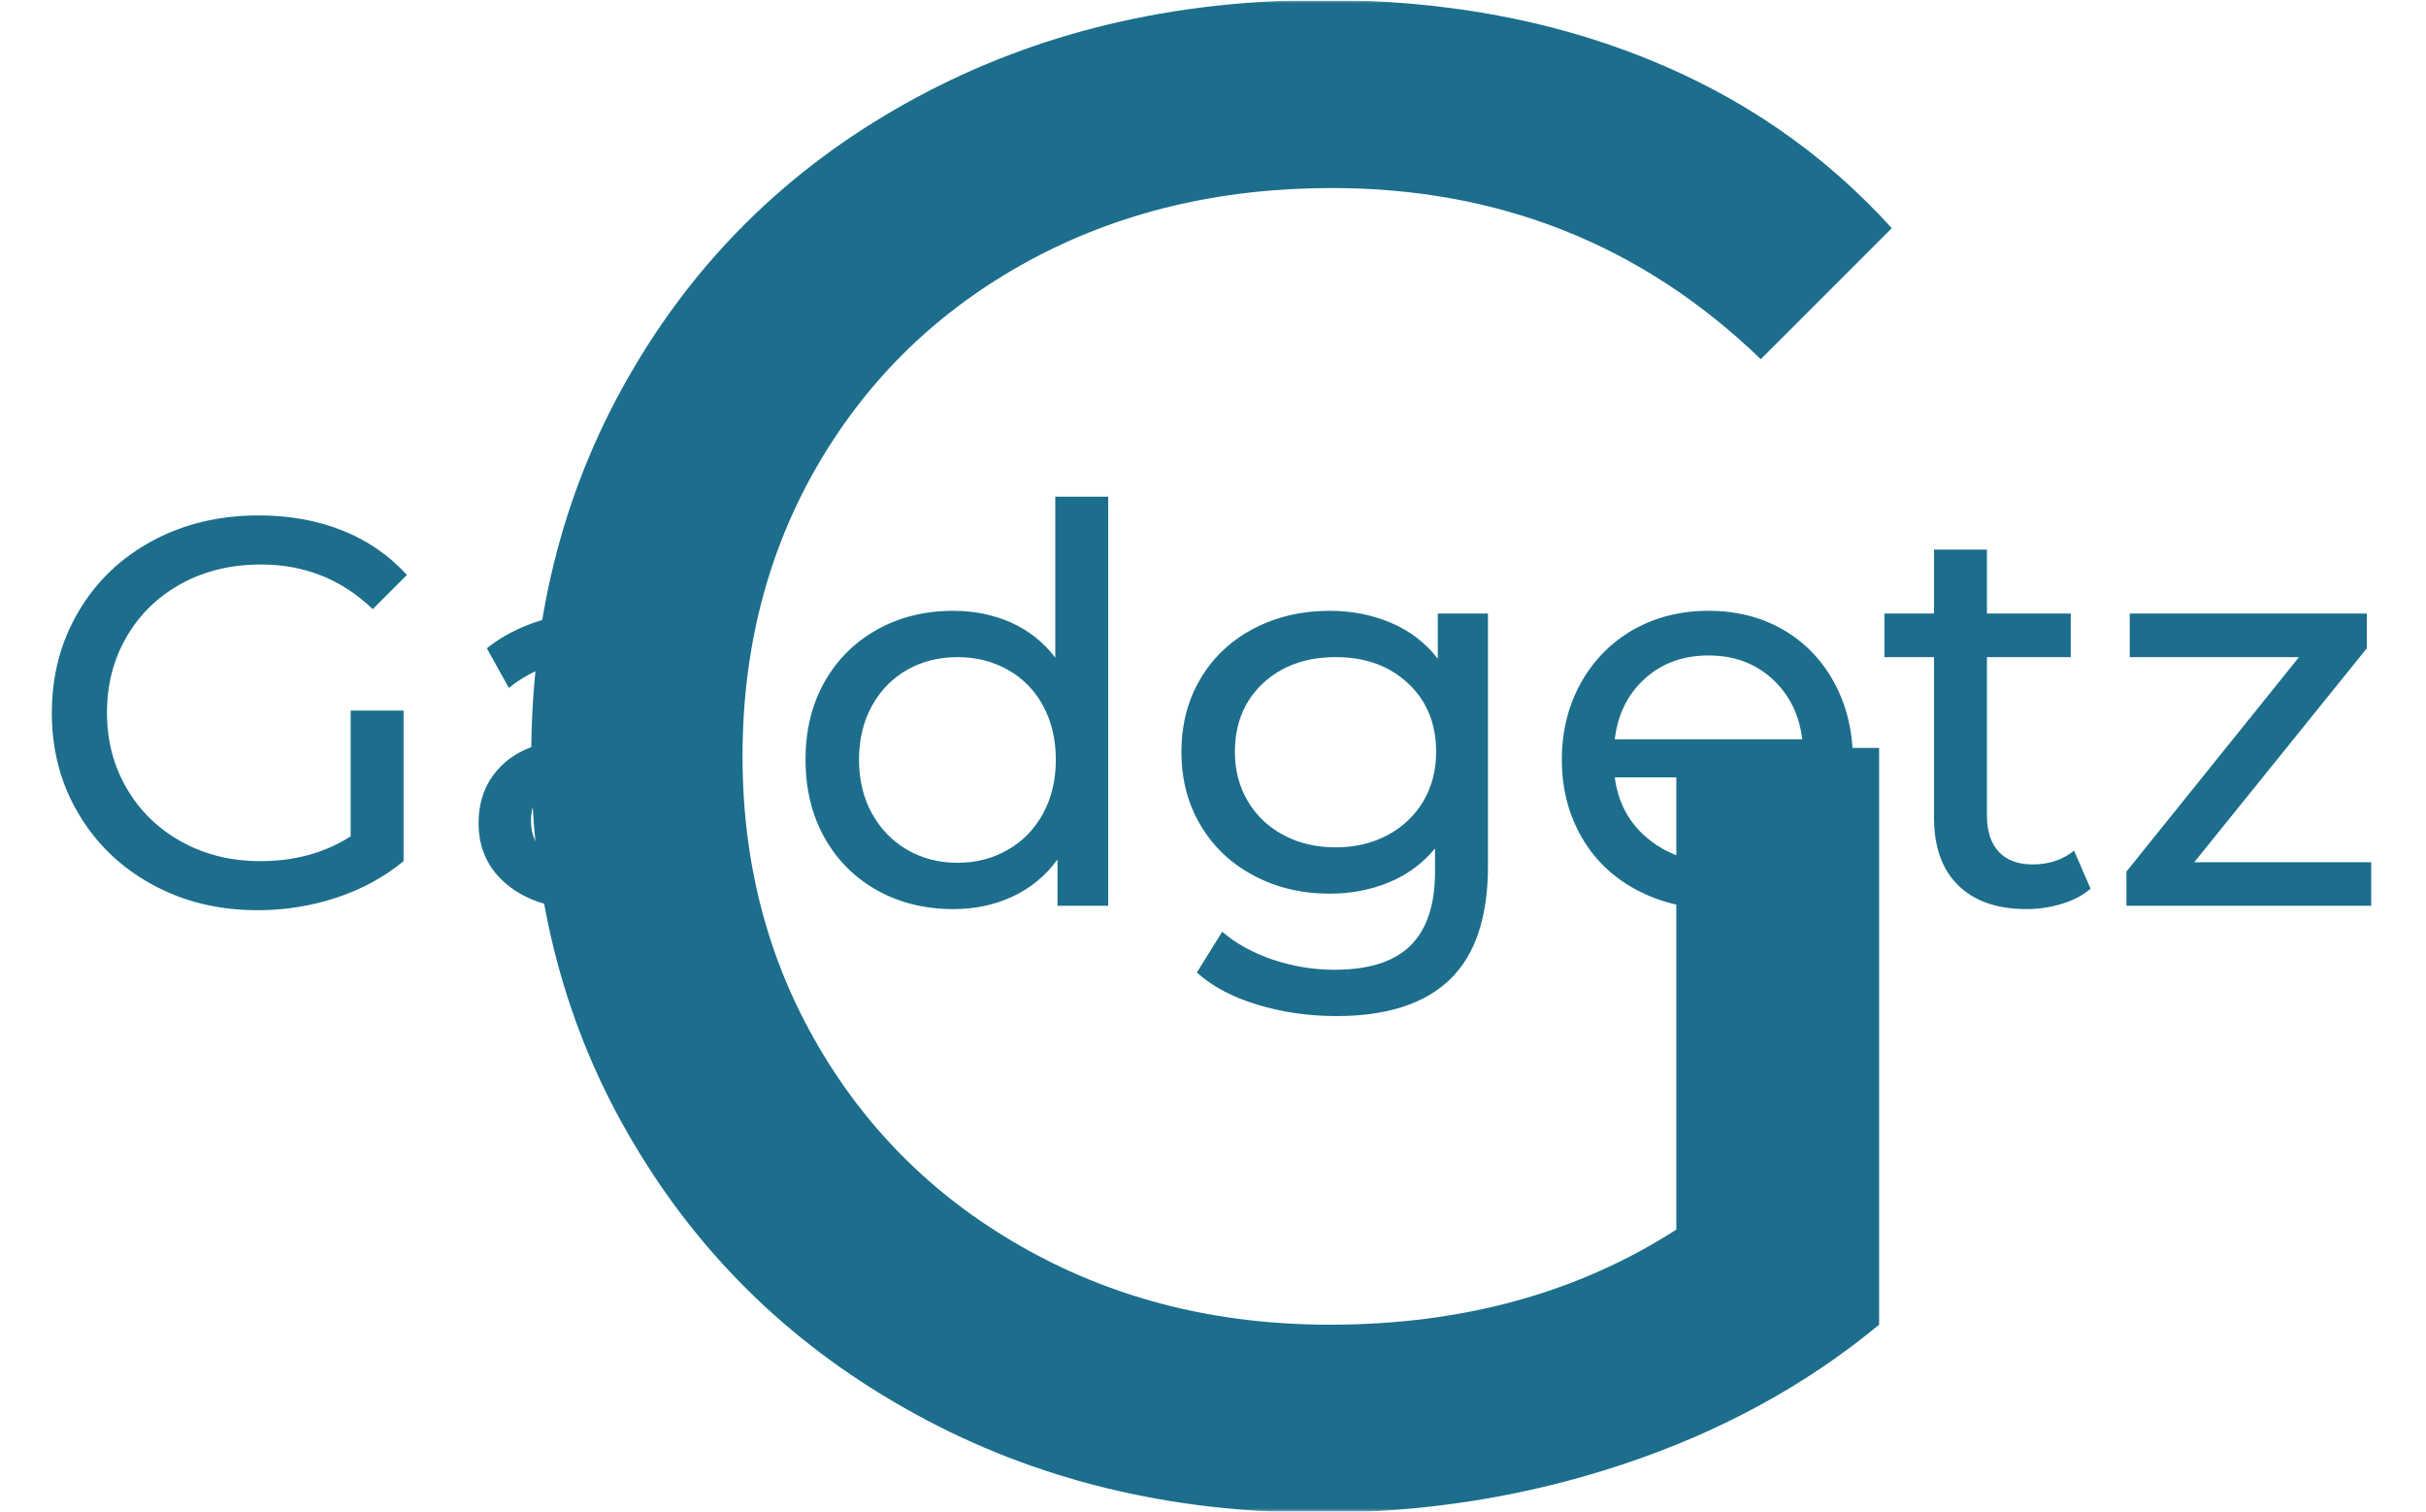 <svg xmlns="http://www.w3.org/2000/svg" version="1.1" xmlns:xlink="http://www.w3.org/1999/xlink" xmlns:svgjs="http://svgjs.dev/svgjs" width="1000" height="623" viewBox="0 0 1000 623"><g transform="matrix(1,0,0,1,-0.606,0.252)"><svg viewBox="0 0 396 247" data-background-color="#ffffff" preserveAspectRatio="xMidYMid meet" height="623" width="1000" xmlns="http://www.w3.org/2000/svg" xmlns:xlink="http://www.w3.org/1999/xlink"><g id="tight-bounds" transform="matrix(1,0,0,1,0.24,-0.1)"><svg viewBox="0 0 395.52 247.2" height="247.2" width="395.52"><g><svg></svg></g><g><svg viewBox="0 0 395.52 247.2" height="247.2" width="395.52"><mask id="86ac0393-50ac-4d29-a576-b4e8cdff851b"><rect width="395.52" height="247.2" fill="white"></rect><g transform="matrix(1,0,0,1,0,75.756)" id="clone"><svg viewBox="0 0 395.52 95.689" height="95.689" width="395.52"><g><svg viewBox="0 0 395.52 95.689" height="95.689" width="395.52"><g><svg viewBox="0 0 395.52 95.689" height="95.689" width="395.52"><g><svg viewBox="0 0 395.52 95.689" height="95.689" width="395.52"><g id="SvgjsG3034"><svg viewBox="0 0 395.52 95.689" height="95.689" width="395.52" id="SvgjsSvg3033"><g><svg viewBox="0 0 395.52 95.689" height="95.689" width="395.52"><g transform="matrix(1,0,0,1,0,0)"><svg width="395.52" viewBox="-0.6 -40.1 216.34 53.1" height="95.689" data-palette-color="#1c6e8c"><path d="M29.5-6.3L29.5-17.7 34.3-17.7 34.3-4.05Q31.7-1.9 28.25-0.75 24.8 0.4 21.05 0.4L21.05 0.4Q15.75 0.4 11.5-1.93 7.25-4.25 4.83-8.33 2.4-12.4 2.4-17.5L2.4-17.5Q2.4-22.6 4.83-26.7 7.25-30.8 11.53-33.1 15.8-35.4 21.15-35.4L21.15-35.4Q25.35-35.4 28.78-34.02 32.2-32.65 34.6-30L34.6-30 31.5-26.9Q27.3-30.95 21.35-30.95L21.35-30.95Q17.35-30.95 14.18-29.23 11-27.5 9.2-24.43 7.4-21.35 7.4-17.5L7.4-17.5Q7.4-13.7 9.2-10.63 11-7.55 14.18-5.8 17.35-4.05 21.3-4.05L21.3-4.05Q26-4.05 29.5-6.3L29.5-6.3ZM52.8-26.75Q58.3-26.75 61.22-24.05 64.15-21.35 64.15-16L64.15-16 64.15 0 59.6 0 59.6-3.5Q58.4-1.65 56.17-0.68 53.95 0.3 50.9 0.3L50.9 0.3Q46.45 0.3 43.77-1.85 41.1-4 41.1-7.5L41.1-7.5Q41.1-11 43.65-13.13 46.2-15.25 51.75-15.25L51.75-15.25 59.35-15.25 59.35-16.2Q59.35-19.3 57.55-20.95 55.75-22.6 52.25-22.6L52.25-22.6Q49.9-22.6 47.65-21.83 45.4-21.05 43.85-19.75L43.85-19.75 41.85-23.35Q43.9-25 46.75-25.88 49.6-26.75 52.8-26.75L52.8-26.75ZM51.7-3.4Q54.45-3.4 56.45-4.63 58.45-5.85 59.35-8.1L59.35-8.1 59.35-11.8 51.95-11.8Q45.85-11.8 45.85-7.7L45.85-7.7Q45.85-5.7 47.4-4.55 48.95-3.4 51.7-3.4L51.7-3.4ZM93.4-37.1L98.2-37.1 98.2 0 93.6 0 93.6-4.2Q92-2 89.55-0.85 87.1 0.3 84.15 0.3L84.15 0.3Q80.3 0.3 77.25-1.4 74.2-3.1 72.47-6.18 70.75-9.25 70.75-13.25L70.75-13.25Q70.75-17.25 72.47-20.3 74.2-23.35 77.25-25.05 80.3-26.75 84.15-26.75L84.15-26.75Q87-26.75 89.4-25.68 91.8-24.6 93.4-22.5L93.4-22.5 93.4-37.1ZM84.55-3.9Q87.05-3.9 89.1-5.08 91.15-6.25 92.3-8.38 93.45-10.5 93.45-13.25L93.45-13.25Q93.45-16 92.3-18.13 91.15-20.25 89.1-21.4 87.05-22.55 84.55-22.55L84.55-22.55Q82-22.55 79.97-21.4 77.95-20.25 76.77-18.13 75.6-16 75.6-13.25L75.6-13.25Q75.6-10.5 76.77-8.38 77.95-6.25 79.97-5.08 82-3.9 84.55-3.9L84.55-3.9ZM128.09-26.5L132.64-26.5 132.64-3.6Q132.64 3.35 129.19 6.68 125.74 10 118.89 10L118.89 10Q115.14 10 111.74 8.97 108.34 7.95 106.24 6.05L106.24 6.05 108.54 2.35Q110.39 3.95 113.12 4.88 115.84 5.8 118.74 5.8L118.74 5.8Q123.39 5.8 125.62 3.6 127.84 1.4 127.84-3.1L127.84-3.1 127.84-5.2Q126.14-3.15 123.67-2.13 121.19-1.1 118.29-1.1L118.29-1.1Q114.49-1.1 111.42-2.73 108.34-4.35 106.59-7.28 104.84-10.2 104.84-13.95L104.84-13.95Q104.84-17.7 106.59-20.63 108.34-23.55 111.42-25.15 114.49-26.75 118.29-26.75L118.29-26.75Q121.29-26.75 123.87-25.65 126.44-24.55 128.09-22.4L128.09-22.4 128.09-26.5ZM118.84-5.3Q121.44-5.3 123.52-6.4 125.59-7.5 126.77-9.47 127.94-11.45 127.94-13.95L127.94-13.95Q127.94-17.8 125.39-20.18 122.84-22.55 118.84-22.55L118.84-22.55Q114.79-22.55 112.24-20.18 109.69-17.8 109.69-13.95L109.69-13.95Q109.69-11.45 110.87-9.47 112.04-7.5 114.12-6.4 116.19-5.3 118.84-5.3L118.84-5.3ZM165.74-13.1Q165.74-12.55 165.64-11.65L165.64-11.65 144.14-11.65Q144.59-8.15 147.22-6.03 149.84-3.9 153.74-3.9L153.74-3.9Q158.49-3.9 161.39-7.1L161.39-7.1 164.04-4Q162.24-1.9 159.56-0.8 156.89 0.3 153.59 0.3L153.59 0.3Q149.39 0.3 146.14-1.43 142.89-3.15 141.12-6.25 139.34-9.35 139.34-13.25L139.34-13.25Q139.34-17.1 141.06-20.2 142.79-23.3 145.81-25.03 148.84-26.75 152.64-26.75L152.64-26.75Q156.44-26.75 159.42-25.03 162.39-23.3 164.06-20.2 165.74-17.1 165.74-13.1L165.74-13.1ZM152.64-22.7Q149.19-22.7 146.87-20.6 144.54-18.5 144.14-15.1L144.14-15.1 161.14-15.1Q160.74-18.45 158.42-20.58 156.09-22.7 152.64-22.7L152.64-22.7ZM185.79-5L187.29-1.55Q186.24-0.65 184.69-0.18 183.14 0.3 181.49 0.3L181.49 0.3Q177.49 0.3 175.29-1.85 173.09-4 173.09-8L173.09-8 173.09-22.55 168.59-22.55 168.59-26.5 173.09-26.5 173.09-32.3 177.89-32.3 177.89-26.5 185.49-26.5 185.49-22.55 177.89-22.55 177.89-8.2Q177.89-6.05 178.96-4.9 180.04-3.75 182.04-3.75L182.04-3.75Q184.24-3.75 185.79-5L185.79-5ZM196.69-3.95L212.74-3.95 212.74 0 190.54 0 190.54-3.1 206.19-22.55 190.84-22.55 190.84-26.5 212.34-26.5 212.34-23.35 196.69-3.95Z" opacity="1" transform="matrix(1,0,0,1,0,0)" fill="black" class="wordmark-text-0" id="SvgjsPath3032" stroke-width="5" stroke="black" stroke-linejoin="round"></path></svg></g></svg></g></svg></g></svg></g><g></g></svg></g></svg></g></svg></g></mask><g mask="url(#86ac0393-50ac-4d29-a576-b4e8cdff851b)"><g><path xmlns="http://www.w3.org/2000/svg" d="M273.715 200.936v-78.717h33.144v94.254c-11.969 9.897-25.894 17.493-41.775 22.786-15.882 5.294-32.454 7.941-49.716 7.941v0c-24.398 0-46.379-5.363-65.943-16.089-19.564-10.68-34.916-25.41-46.057-44.192-11.186-18.736-16.779-39.842-16.779-63.319v0c0-23.477 5.593-44.653 16.779-63.526 11.14-18.874 26.561-33.604 46.264-44.192 19.656-10.588 41.798-15.882 66.426-15.882v0c19.334 0 36.896 3.176 52.686 9.529 15.743 6.307 29.139 15.559 40.187 27.758v0l-21.406 21.406c-19.334-18.644-42.696-27.965-70.086-27.966v0c-18.413 0-34.916 3.959-49.509 11.877-14.639 7.964-26.101 19.012-34.387 33.144-8.286 14.178-12.429 30.129-12.429 47.852v0c0 17.493 4.143 33.305 12.429 47.438 8.286 14.178 19.748 25.295 34.387 33.351 14.593 8.056 30.981 12.084 49.164 12.084v0c21.636 0 40.51-5.179 56.621-15.537z" fill="#1c6e8c" fill-rule="nonzero" stroke="none" stroke-width="1" stroke-linecap="butt" stroke-linejoin="miter" stroke-miterlimit="10" stroke-dasharray="" stroke-dashoffset="0" font-family="none" font-weight="none" font-size="none" text-anchor="none" style="mix-blend-mode: normal" data-fill-palette-color="tertiary"></path></g></g><g transform="matrix(1,0,0,1,0,75.756)"><svg viewBox="0 0 395.52 95.689" height="95.689" width="395.52"><g><svg viewBox="0 0 395.52 95.689" height="95.689" width="395.52"><g><svg viewBox="0 0 395.52 95.689" height="95.689" width="395.52"><g><svg viewBox="0 0 395.52 95.689" height="95.689" width="395.52"><g id="textblocktransform"><svg viewBox="0 0 395.52 95.689" height="95.689" width="395.52" id="textblock"><g><svg viewBox="0 0 395.52 95.689" height="95.689" width="395.52"><g transform="matrix(1,0,0,1,0,0)"><svg width="395.52" viewBox="-0.6 -40.1 216.34 53.1" height="95.689" data-palette-color="#1c6e8c"><path d="M29.5-6.3L29.5-17.7 34.3-17.7 34.3-4.05Q31.7-1.9 28.25-0.75 24.8 0.4 21.05 0.4L21.05 0.4Q15.75 0.4 11.5-1.93 7.25-4.25 4.83-8.33 2.4-12.4 2.4-17.5L2.4-17.5Q2.4-22.6 4.83-26.7 7.25-30.8 11.53-33.1 15.8-35.4 21.15-35.4L21.15-35.4Q25.35-35.4 28.78-34.02 32.2-32.65 34.6-30L34.6-30 31.5-26.9Q27.3-30.95 21.35-30.95L21.35-30.95Q17.35-30.95 14.18-29.23 11-27.5 9.2-24.43 7.4-21.35 7.4-17.5L7.4-17.5Q7.4-13.7 9.2-10.63 11-7.55 14.18-5.8 17.35-4.05 21.3-4.05L21.3-4.05Q26-4.05 29.5-6.3L29.5-6.3ZM52.8-26.75Q58.3-26.75 61.22-24.05 64.15-21.35 64.15-16L64.15-16 64.15 0 59.6 0 59.6-3.5Q58.4-1.65 56.17-0.68 53.95 0.3 50.9 0.3L50.9 0.3Q46.45 0.3 43.77-1.85 41.1-4 41.1-7.5L41.1-7.5Q41.1-11 43.65-13.13 46.2-15.25 51.75-15.25L51.75-15.25 59.35-15.25 59.35-16.2Q59.35-19.3 57.55-20.95 55.75-22.6 52.25-22.6L52.25-22.6Q49.9-22.6 47.65-21.83 45.4-21.05 43.85-19.75L43.85-19.75 41.85-23.35Q43.9-25 46.75-25.88 49.6-26.75 52.8-26.75L52.8-26.75ZM51.7-3.4Q54.45-3.4 56.45-4.63 58.45-5.85 59.35-8.1L59.35-8.1 59.35-11.8 51.95-11.8Q45.85-11.8 45.85-7.7L45.85-7.7Q45.85-5.7 47.4-4.55 48.95-3.4 51.7-3.4L51.7-3.4ZM93.4-37.1L98.2-37.1 98.2 0 93.6 0 93.6-4.2Q92-2 89.55-0.85 87.1 0.3 84.15 0.3L84.15 0.3Q80.3 0.3 77.25-1.4 74.2-3.1 72.47-6.18 70.75-9.25 70.75-13.25L70.75-13.25Q70.75-17.25 72.47-20.3 74.2-23.35 77.25-25.05 80.3-26.75 84.15-26.75L84.15-26.75Q87-26.75 89.4-25.68 91.8-24.6 93.4-22.5L93.4-22.5 93.4-37.1ZM84.55-3.9Q87.05-3.9 89.1-5.08 91.15-6.25 92.3-8.38 93.45-10.5 93.45-13.25L93.45-13.25Q93.45-16 92.3-18.13 91.15-20.25 89.1-21.4 87.05-22.55 84.55-22.55L84.55-22.55Q82-22.55 79.97-21.4 77.95-20.25 76.77-18.13 75.6-16 75.6-13.25L75.6-13.25Q75.6-10.5 76.77-8.38 77.95-6.25 79.97-5.08 82-3.9 84.55-3.9L84.55-3.9ZM128.09-26.5L132.64-26.5 132.64-3.6Q132.64 3.35 129.19 6.68 125.74 10 118.89 10L118.89 10Q115.14 10 111.74 8.97 108.34 7.95 106.24 6.05L106.24 6.05 108.54 2.35Q110.39 3.95 113.12 4.88 115.84 5.8 118.74 5.8L118.74 5.8Q123.39 5.8 125.62 3.6 127.84 1.4 127.84-3.1L127.84-3.1 127.84-5.2Q126.14-3.15 123.67-2.13 121.19-1.1 118.29-1.1L118.29-1.1Q114.49-1.1 111.42-2.73 108.34-4.35 106.59-7.28 104.84-10.2 104.84-13.95L104.84-13.95Q104.84-17.7 106.59-20.63 108.34-23.55 111.42-25.15 114.49-26.75 118.29-26.75L118.29-26.75Q121.29-26.75 123.87-25.65 126.44-24.55 128.09-22.4L128.09-22.4 128.09-26.5ZM118.84-5.3Q121.44-5.3 123.52-6.4 125.59-7.5 126.77-9.47 127.94-11.45 127.94-13.95L127.94-13.95Q127.94-17.8 125.39-20.18 122.84-22.55 118.84-22.55L118.84-22.55Q114.79-22.55 112.24-20.18 109.69-17.8 109.69-13.95L109.69-13.95Q109.69-11.45 110.87-9.47 112.04-7.5 114.12-6.4 116.19-5.3 118.84-5.3L118.84-5.3ZM165.74-13.1Q165.74-12.55 165.64-11.65L165.64-11.65 144.14-11.65Q144.59-8.15 147.22-6.03 149.84-3.9 153.74-3.9L153.74-3.9Q158.49-3.9 161.39-7.1L161.39-7.1 164.04-4Q162.24-1.9 159.56-0.8 156.89 0.3 153.59 0.3L153.59 0.3Q149.39 0.3 146.14-1.43 142.89-3.15 141.12-6.25 139.34-9.35 139.34-13.25L139.34-13.25Q139.34-17.1 141.06-20.2 142.79-23.3 145.81-25.03 148.84-26.75 152.64-26.75L152.64-26.75Q156.44-26.75 159.42-25.03 162.39-23.3 164.06-20.2 165.74-17.1 165.74-13.1L165.74-13.1ZM152.64-22.7Q149.19-22.7 146.87-20.6 144.54-18.5 144.14-15.1L144.14-15.1 161.14-15.1Q160.74-18.45 158.42-20.58 156.09-22.7 152.64-22.7L152.64-22.7ZM185.79-5L187.29-1.55Q186.24-0.65 184.69-0.18 183.14 0.3 181.49 0.3L181.49 0.3Q177.49 0.3 175.29-1.85 173.09-4 173.09-8L173.09-8 173.09-22.55 168.59-22.55 168.59-26.5 173.09-26.5 173.09-32.3 177.89-32.3 177.89-26.5 185.49-26.5 185.49-22.55 177.89-22.55 177.89-8.2Q177.89-6.05 178.96-4.9 180.04-3.75 182.04-3.75L182.04-3.75Q184.24-3.75 185.79-5L185.79-5ZM196.69-3.95L212.74-3.95 212.74 0 190.54 0 190.54-3.1 206.19-22.55 190.84-22.55 190.84-26.5 212.34-26.5 212.34-23.35 196.69-3.95Z" opacity="1" transform="matrix(1,0,0,1,0,0)" fill="#1c6e8c" class="wordmark-text-0" data-fill-palette-color="primary" id="text-0"></path></svg></g></svg></g></svg></g></svg></g><g></g></svg></g></svg></g></svg></g></svg></g><defs></defs></svg><rect width="395.52" height="247.2" fill="none" stroke="none" visibility="hidden"></rect></g></svg></g></svg>